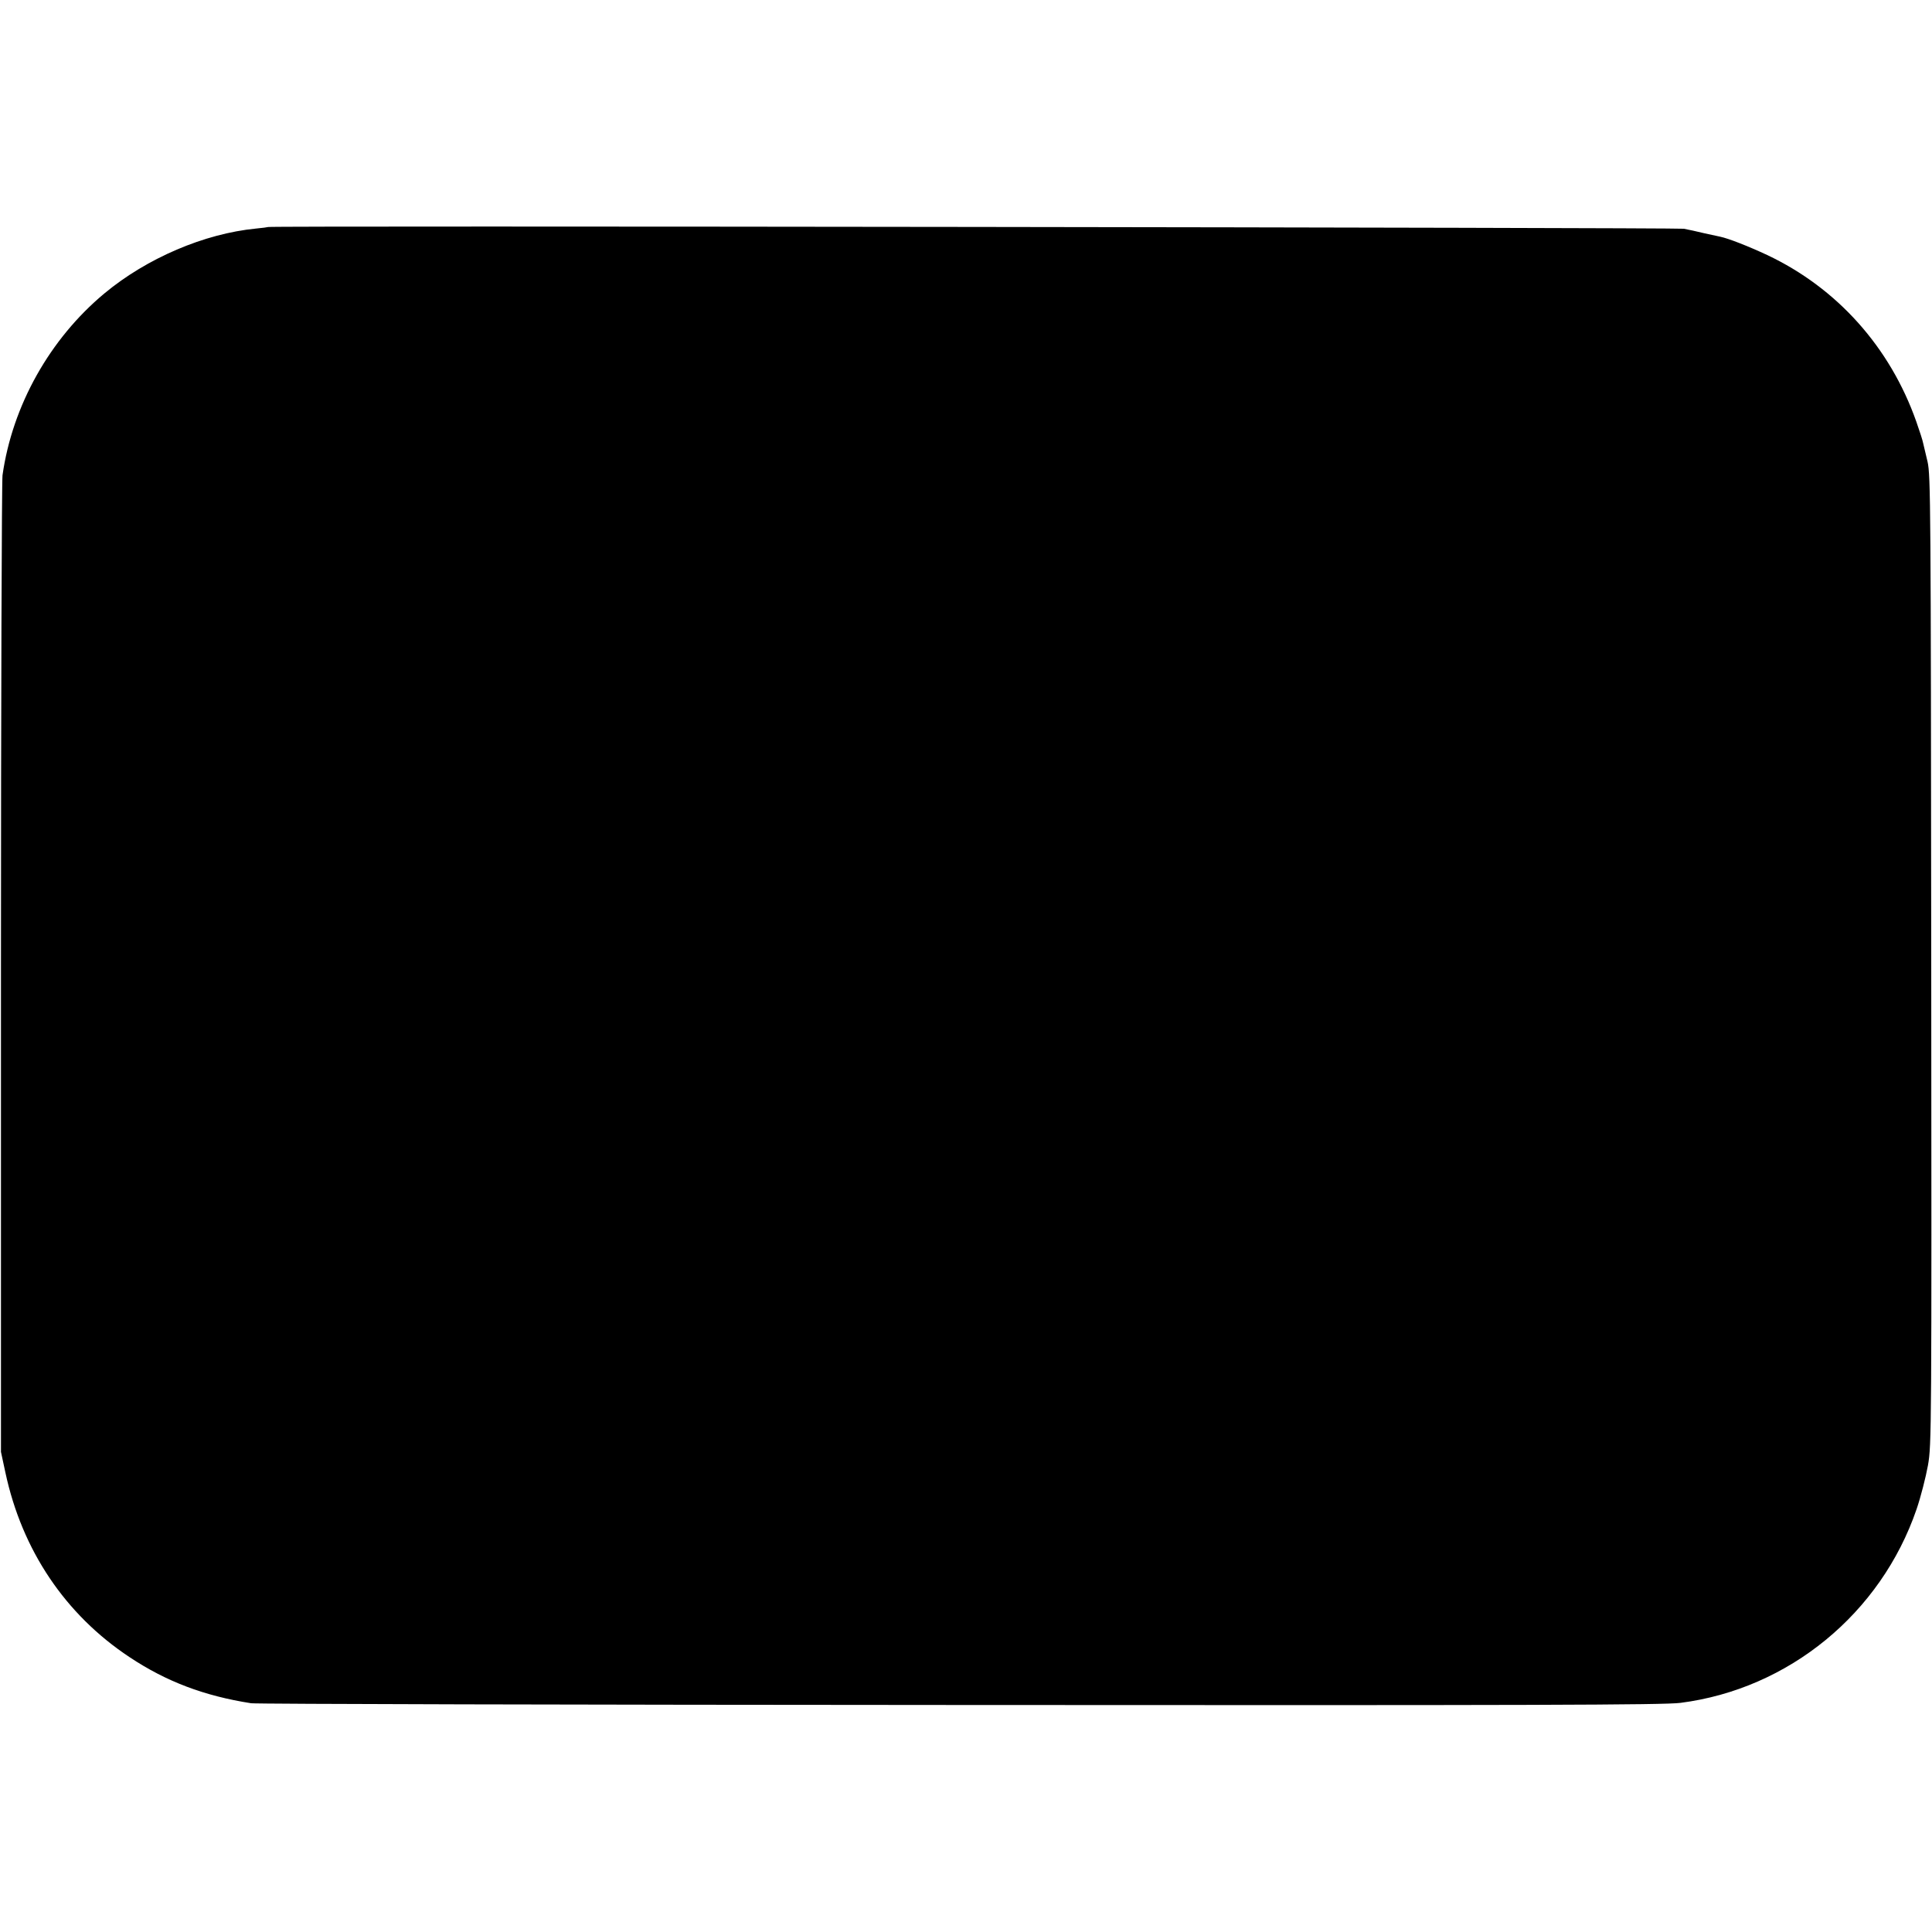 <?xml version="1.0" standalone="no"?>
<!DOCTYPE svg PUBLIC "-//W3C//DTD SVG 20010904//EN"
 "http://www.w3.org/TR/2001/REC-SVG-20010904/DTD/svg10.dtd">
<svg version="1.0" xmlns="http://www.w3.org/2000/svg"
 width="1000pt" height="1000pt" viewBox="0 0 1000 1000"
 preserveAspectRatio="xMidYMid meet">
<g transform="translate(0,1000) scale(0.1,-0.1)"
fill="#000000" stroke="none">
<path d="M1388 8825 c-2 -1 -30 -5 -63 -8 -267 -26 -565 -153 -785 -336 -282
-235 -476 -580 -527 -941 -4 -30 -8 -1180 -8 -2555 l0 -2500 23 -107 c86 -402
310 -735 642 -955 191 -127 387 -201 630 -239 25 -4 1676 -8 3670 -9 2964 -2
3645 0 3728 11 561 72 1037 463 1222 1002 22 64 48 167 59 227 19 107 19 178
17 2615 -2 2352 -3 2510 -19 2580 -10 41 -20 85 -23 97 -2 12 -18 62 -35 110
-136 386 -410 692 -772 863 -94 44 -200 86 -244 95 -10 2 -47 10 -83 18 -36 9
-83 19 -105 23 -36 6 -7319 16 -7327 9z"/>
</g>
</svg>
